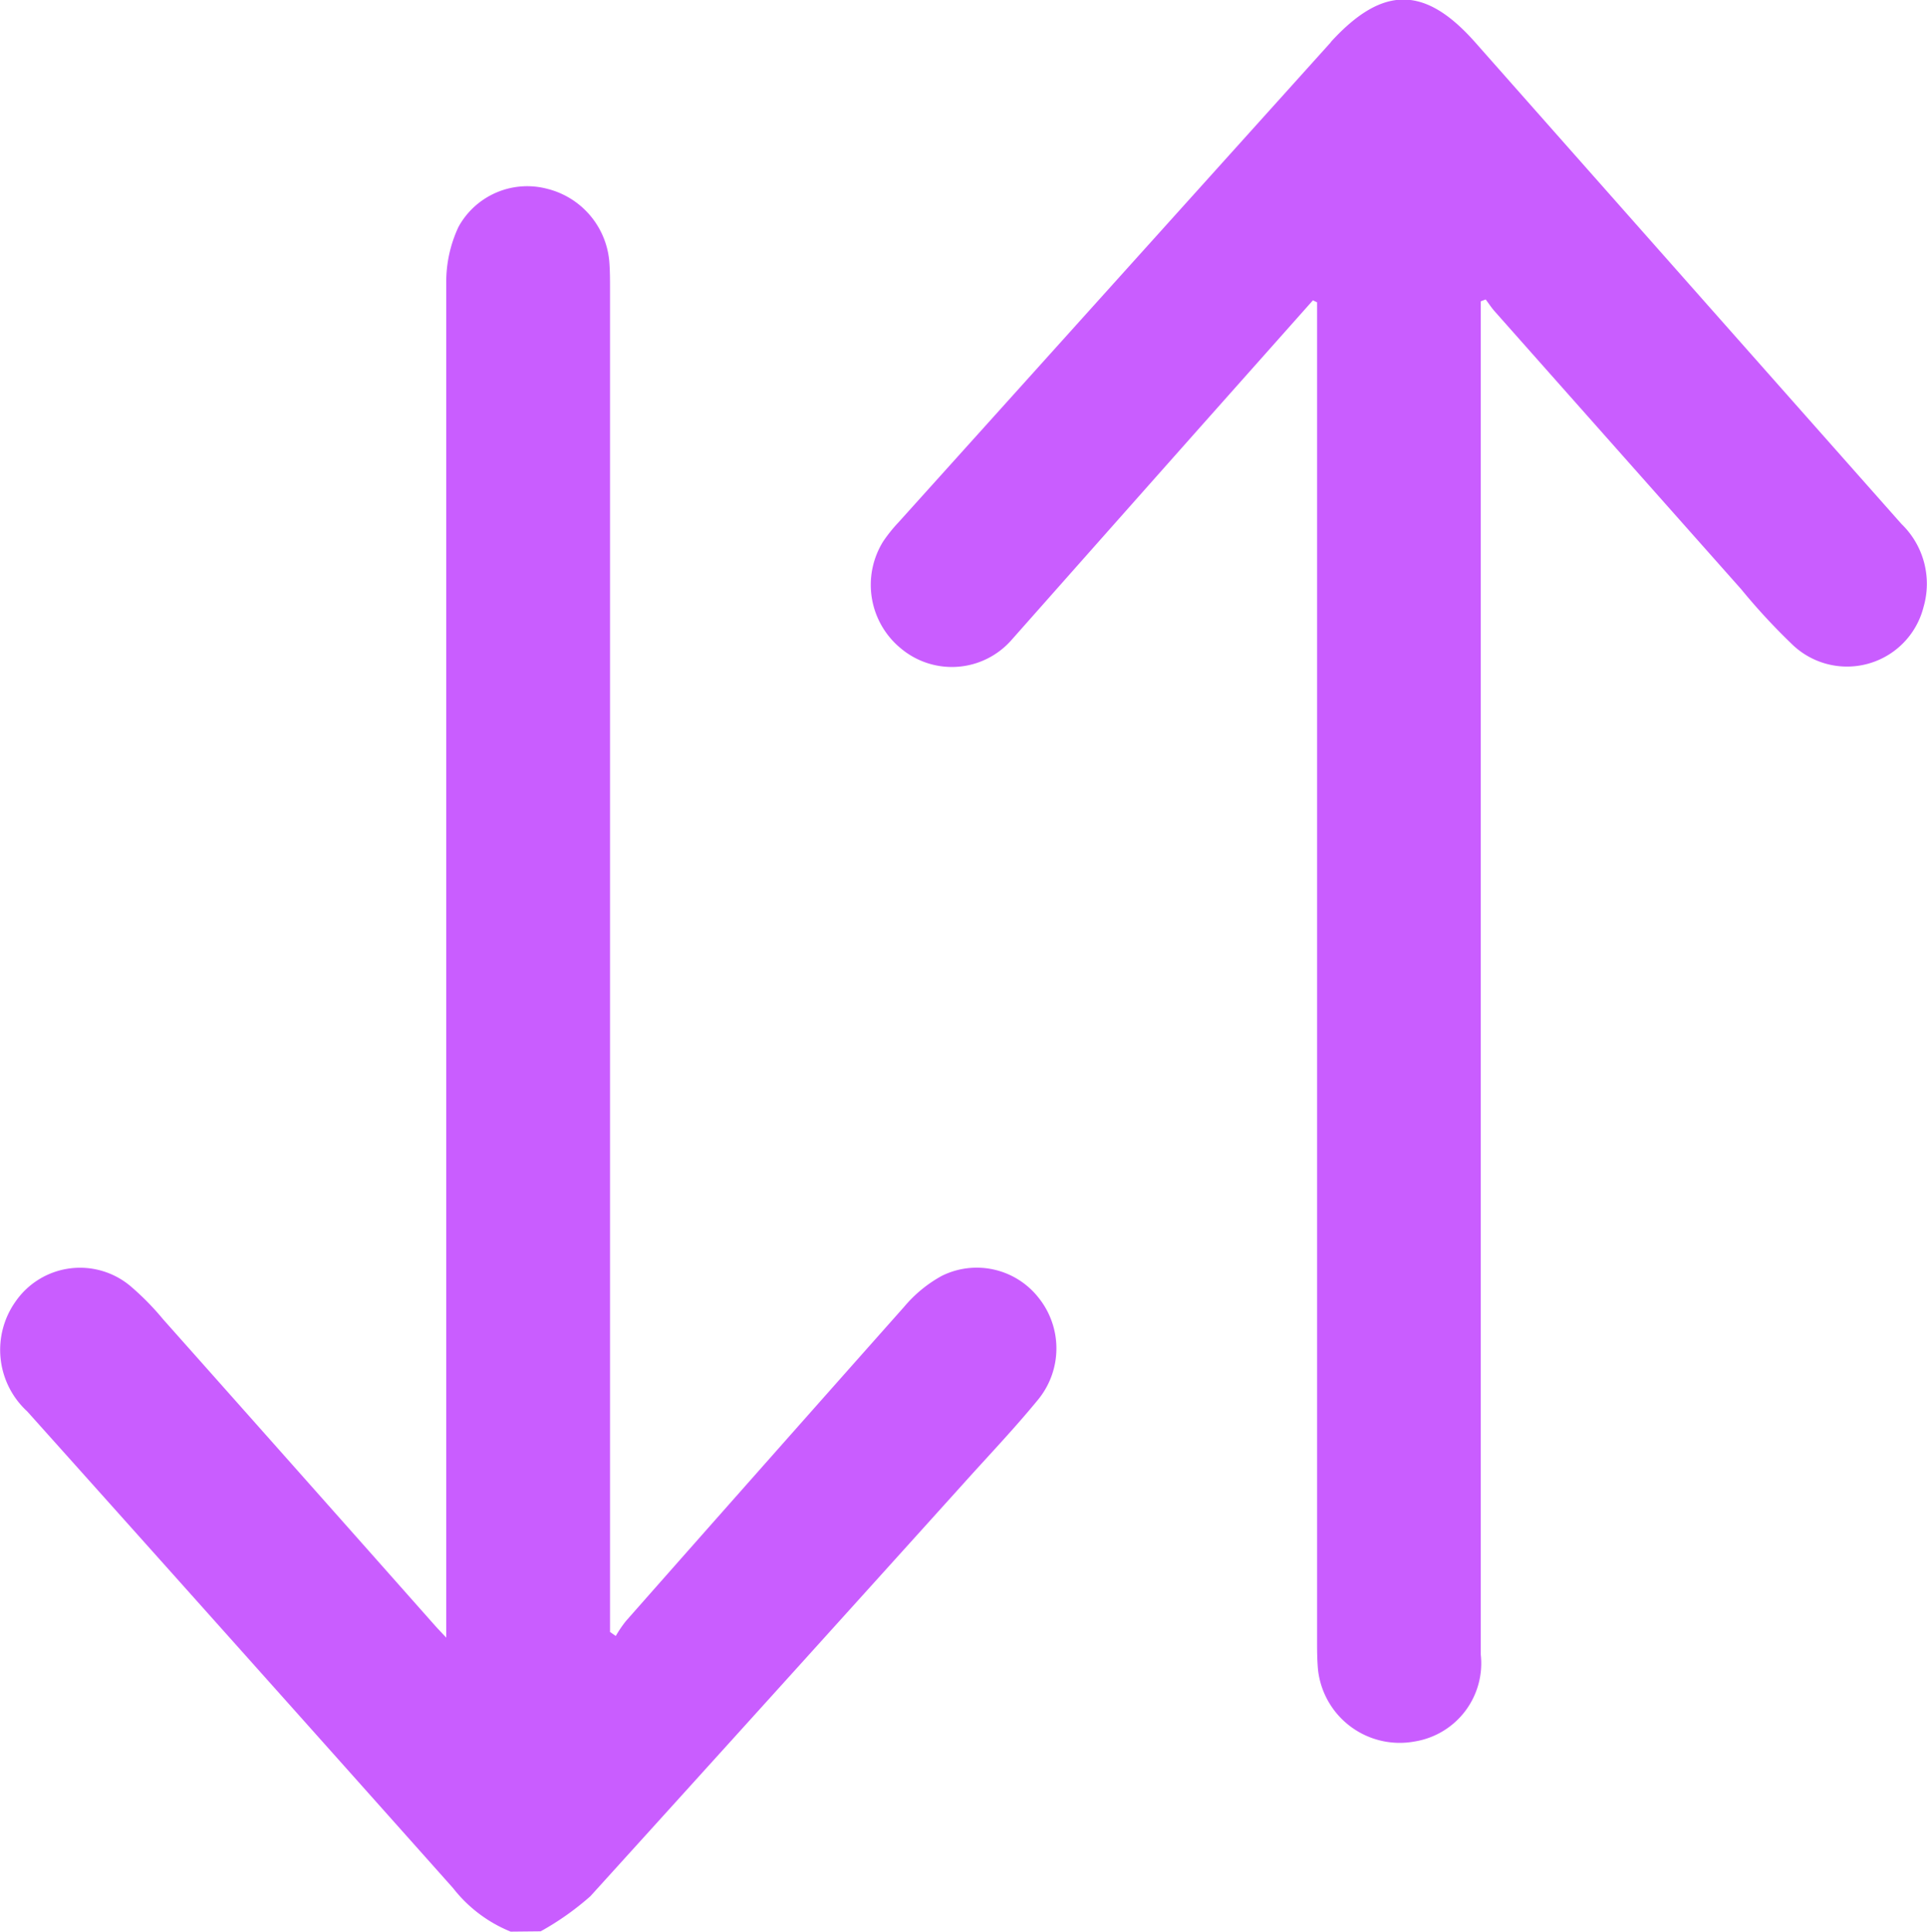 <svg id="Group_651" data-name="Group 651" xmlns="http://www.w3.org/2000/svg"
    xmlns:xlink="http://www.w3.org/1999/xlink" width="18.754" height="18.803"
    viewBox="0 0 18.754 18.803">
    <defs>
        <clipPath id="clip-path">
            <rect id="Rectangle_896" data-name="Rectangle 896" width="18.754" height="18.803"
                fill="#c95dff" />
        </clipPath>
    </defs>
    <g id="Group_650" data-name="Group 650" clip-path="url(#clip-path)">
        <path id="Path_455" data-name="Path 455"
            d="M4.97,54.864a1.356,1.356,0,0,1-.56-.423Q2.34,52.117.265,49.8a.813.813,0,0,1-.114-1.069.763.763,0,0,1,1.13-.141,2.62,2.62,0,0,1,.307.314q1.323,1.488,2.644,2.979c.024.027.049.053.111.119v-.247q0-6.471,0-12.942a1.26,1.26,0,0,1,.119-.543A.763.763,0,0,1,5.33,37.9a.8.8,0,0,1,.6.708c.007.091.007.183.007.275q0,6.425,0,12.85v.214l.056.039a1.134,1.134,0,0,1,.1-.147Q7.443,50.309,8.8,48.781a1.285,1.285,0,0,1,.365-.3.765.765,0,0,1,.943.213.787.787,0,0,1,0,.985c-.232.284-.486.55-.731.823q-1.813,2.011-3.631,4.017a2.715,2.715,0,0,1-.484.342Z"
            transform="translate(0 -36.061)" fill="#c95dff" />
        <path id="Path_456" data-name="Path 456"
            d="M180.748,2.922l-1.095,1.232q-.92,1.037-1.839,2.075a.772.772,0,0,1-1.075.083.8.8,0,0,1-.174-1.042,1.477,1.477,0,0,1,.149-.186l4.2-4.665L180.929.4c.5-.543.909-.54,1.395.008Q184.4,2.756,186.476,5.1a.809.809,0,0,1,.214.809.768.768,0,0,1-1.289.352,6.067,6.067,0,0,1-.485-.526q-1.2-1.352-2.4-2.706c-.032-.036-.058-.077-.087-.115l-.048.018v.208q0,6.482,0,12.963a.771.771,0,0,1-.643.848.8.8,0,0,1-.941-.7c-.009-.1-.009-.2-.009-.293q0-6.4,0-12.8V2.942l-.041-.02"
            transform="translate(-167.97 0.001)" fill="#c95dff" />
    </g>
</svg>